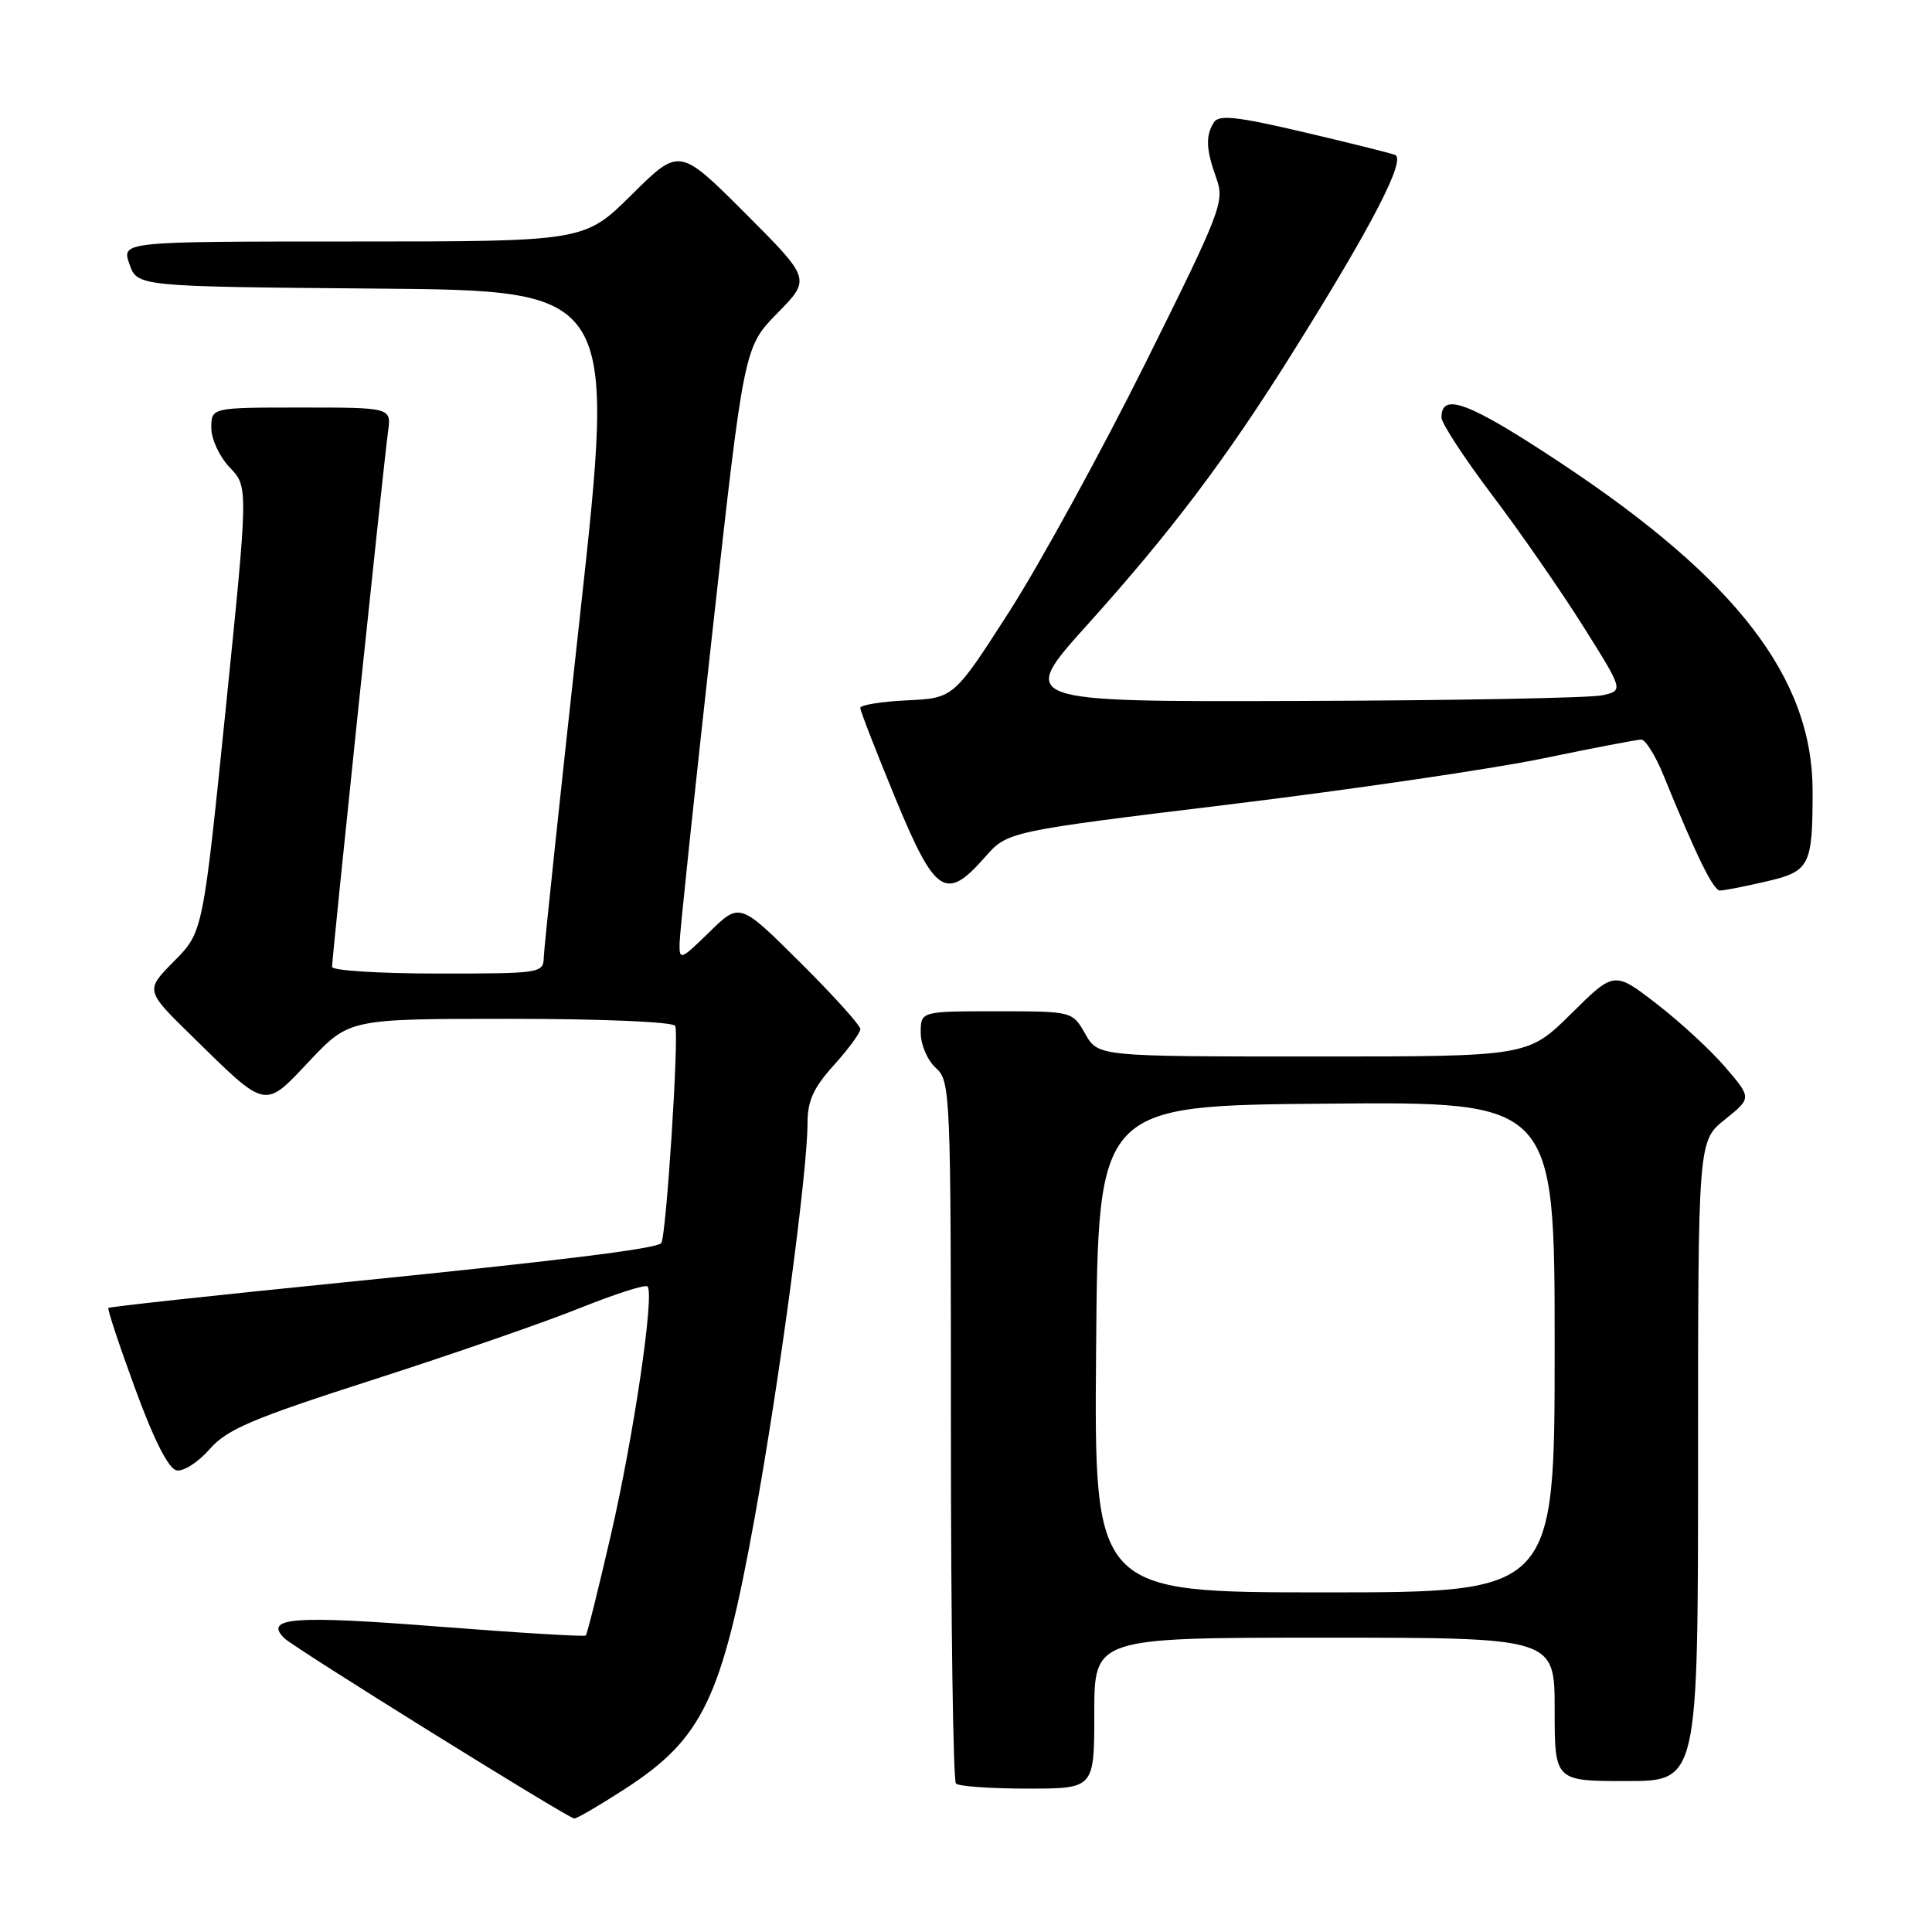 <?xml version="1.0" encoding="UTF-8" standalone="no"?>
<!DOCTYPE svg PUBLIC "-//W3C//DTD SVG 1.1//EN" "http://www.w3.org/Graphics/SVG/1.1/DTD/svg11.dtd" >
<svg xmlns="http://www.w3.org/2000/svg" xmlns:xlink="http://www.w3.org/1999/xlink" version="1.1" viewBox="0 0 256 256">
 <g >
 <path fill="currentColor"
d=" M 82.69 237.12 C 93.14 230.37 95.64 225.16 100.00 201.09 C 103.32 182.76 107.00 155.26 107.00 148.81 C 107.00 145.87 107.79 144.13 110.50 141.13 C 112.42 139.00 114.00 136.85 114.00 136.36 C 114.00 135.86 110.41 131.88 106.01 127.51 C 98.02 119.57 98.02 119.57 94.01 123.49 C 90.17 127.24 90.00 127.30 90.05 124.95 C 90.07 123.60 92.00 105.29 94.34 84.25 C 98.58 46.01 98.58 46.01 103.01 41.49 C 107.45 36.97 107.45 36.97 98.74 28.25 C 90.02 19.54 90.02 19.54 83.73 25.77 C 77.45 32.00 77.45 32.00 46.78 32.00 C 16.10 32.00 16.10 32.00 17.15 34.99 C 18.19 37.97 18.19 37.97 49.89 38.24 C 81.59 38.50 81.59 38.50 76.86 81.50 C 74.25 105.15 72.10 125.51 72.06 126.75 C 72.00 128.97 71.83 129.00 58.00 129.00 C 50.30 129.00 44.00 128.60 44.00 128.12 C 44.00 126.79 50.88 61.01 51.41 57.25 C 51.87 54.00 51.87 54.00 39.94 54.00 C 28.00 54.00 28.00 54.00 28.00 56.70 C 28.00 58.19 29.09 60.53 30.45 61.95 C 32.90 64.51 32.90 64.51 29.90 94.01 C 26.89 123.50 26.89 123.50 23.07 127.36 C 19.24 131.23 19.24 131.23 25.37 137.23 C 35.46 147.13 34.93 147.01 41.04 140.55 C 46.29 135.00 46.29 135.00 67.59 135.00 C 79.68 135.00 89.13 135.40 89.46 135.93 C 90.02 136.85 88.27 164.06 87.61 164.73 C 86.86 165.48 74.05 167.06 45.07 169.97 C 28.33 171.65 14.51 173.15 14.36 173.31 C 14.21 173.46 15.81 178.29 17.92 184.04 C 20.42 190.87 22.33 194.61 23.40 194.83 C 24.30 195.01 26.27 193.75 27.77 192.03 C 30.09 189.38 33.36 187.99 49.50 182.80 C 59.95 179.44 72.27 175.17 76.88 173.31 C 81.50 171.46 85.51 170.17 85.80 170.46 C 86.75 171.42 83.97 190.30 80.93 203.45 C 79.29 210.56 77.80 216.54 77.62 216.71 C 77.44 216.89 68.59 216.35 57.95 215.52 C 38.91 214.03 34.94 214.34 37.66 217.06 C 38.92 218.32 75.23 240.90 76.09 240.96 C 76.42 240.98 79.39 239.25 82.69 237.12 Z  M 145.00 227.00 C 145.00 217.00 145.00 217.00 175.50 217.00 C 206.00 217.00 206.00 217.00 206.00 226.50 C 206.00 236.00 206.00 236.00 215.50 236.00 C 225.00 236.00 225.00 236.00 225.00 193.60 C 225.00 151.19 225.00 151.19 228.56 148.34 C 232.11 145.49 232.11 145.49 228.63 141.43 C 226.72 139.19 222.62 135.41 219.52 133.02 C 213.89 128.67 213.89 128.67 208.17 134.34 C 202.44 140.00 202.44 140.00 173.97 139.99 C 145.50 139.99 145.50 139.99 143.80 136.99 C 142.09 134.00 142.09 134.00 132.05 134.00 C 122.00 134.00 122.00 134.00 122.00 136.85 C 122.00 138.42 122.89 140.50 124.00 141.50 C 125.94 143.26 126.00 144.58 126.00 189.49 C 126.00 214.89 126.30 235.97 126.67 236.33 C 127.03 236.70 131.31 237.00 136.17 237.00 C 145.00 237.00 145.00 237.00 145.00 227.00 Z  M 233.91 116.83 C 239.82 115.47 240.18 114.79 240.18 104.81 C 240.18 89.86 230.09 76.75 206.71 61.28 C 194.63 53.29 191.00 51.91 191.00 55.32 C 191.00 56.07 194.02 60.70 197.72 65.60 C 201.42 70.49 206.85 78.33 209.79 83.00 C 215.13 91.50 215.13 91.50 212.32 92.13 C 210.77 92.48 192.71 92.82 172.19 92.88 C 134.88 93.00 134.88 93.00 144.11 82.75 C 155.17 70.46 162.43 60.84 171.17 46.89 C 181.75 30.03 186.38 21.08 184.84 20.52 C 184.10 20.25 178.59 18.88 172.58 17.47 C 163.87 15.43 161.50 15.18 160.85 16.21 C 159.72 17.99 159.80 19.81 161.17 23.61 C 162.29 26.70 161.84 27.87 151.74 48.18 C 145.90 59.90 137.81 74.67 133.76 81.00 C 126.38 92.50 126.38 92.50 120.19 92.80 C 116.79 92.96 114.00 93.41 113.99 93.80 C 113.99 94.18 116.08 99.56 118.63 105.75 C 123.92 118.55 125.32 119.48 130.50 113.59 C 133.50 110.17 133.50 110.17 163.00 106.58 C 179.22 104.60 197.89 101.86 204.48 100.49 C 211.07 99.12 216.92 98.00 217.48 98.00 C 218.04 98.01 219.37 100.14 220.43 102.75 C 224.79 113.45 227.02 118.00 227.91 118.00 C 228.43 118.00 231.13 117.47 233.91 116.83 Z  M 145.24 178.75 C 145.50 146.50 145.50 146.50 175.75 146.24 C 206.00 145.97 206.00 145.97 206.00 178.49 C 206.00 211.00 206.00 211.00 175.49 211.00 C 144.97 211.00 144.97 211.00 145.24 178.75 Z "/>
</g>
</svg>